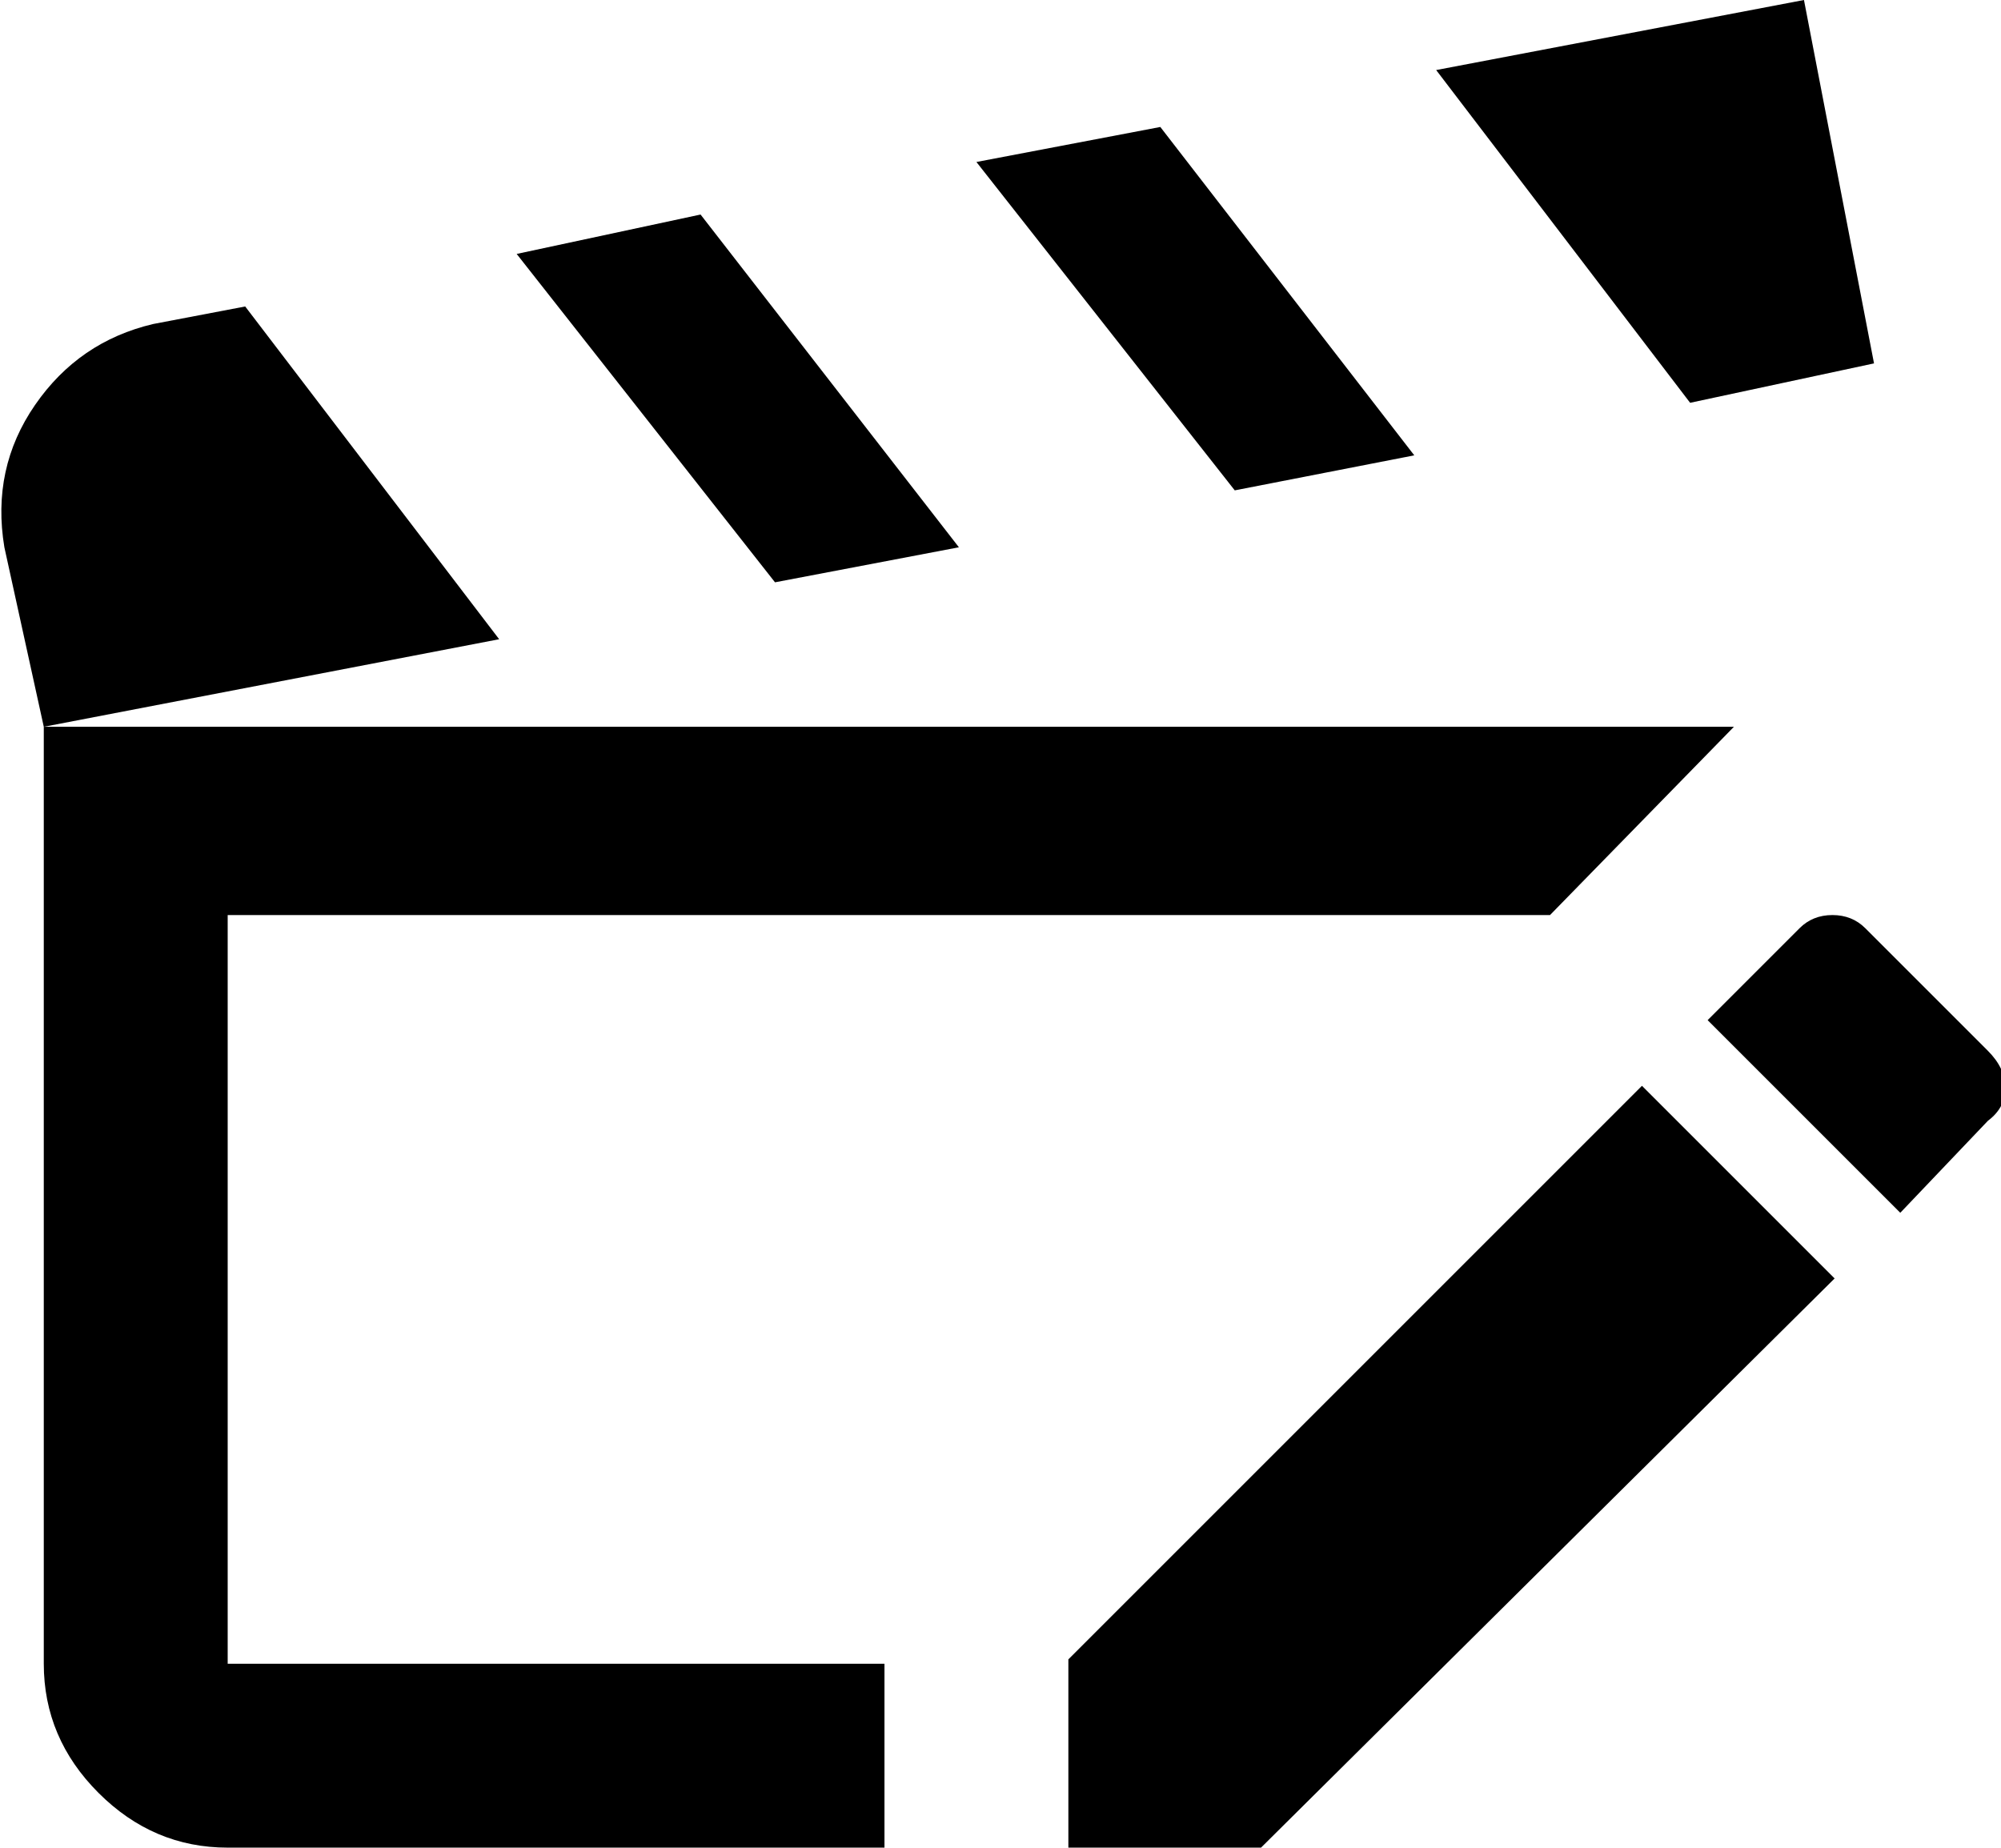 <svg xmlns="http://www.w3.org/2000/svg" viewBox="33 -21 457 422">
      <g transform="scale(1 -1) translate(0 -380)">
        <path d="M315 289 256 364 298 372 356 297ZM461 318 445 401 361 385 419 309ZM85 192H387L429 235H43V21Q43 4 55.5 -8.5Q68 -21 85 -21H235V21H85ZM252 276 193 352 151 343 210 268ZM89 331 68 327Q51 323 41.0 308.5Q31 294 34 276L43 235L147 255ZM277 22V-21H321L452 109L408 153ZM487 161 459 189Q456 192 451.5 192.0Q447 192 444 189L423 168L467 124L487 145Q491 148 491.0 152.5Q491 157 487 161Z" />
      </g>
    </svg>